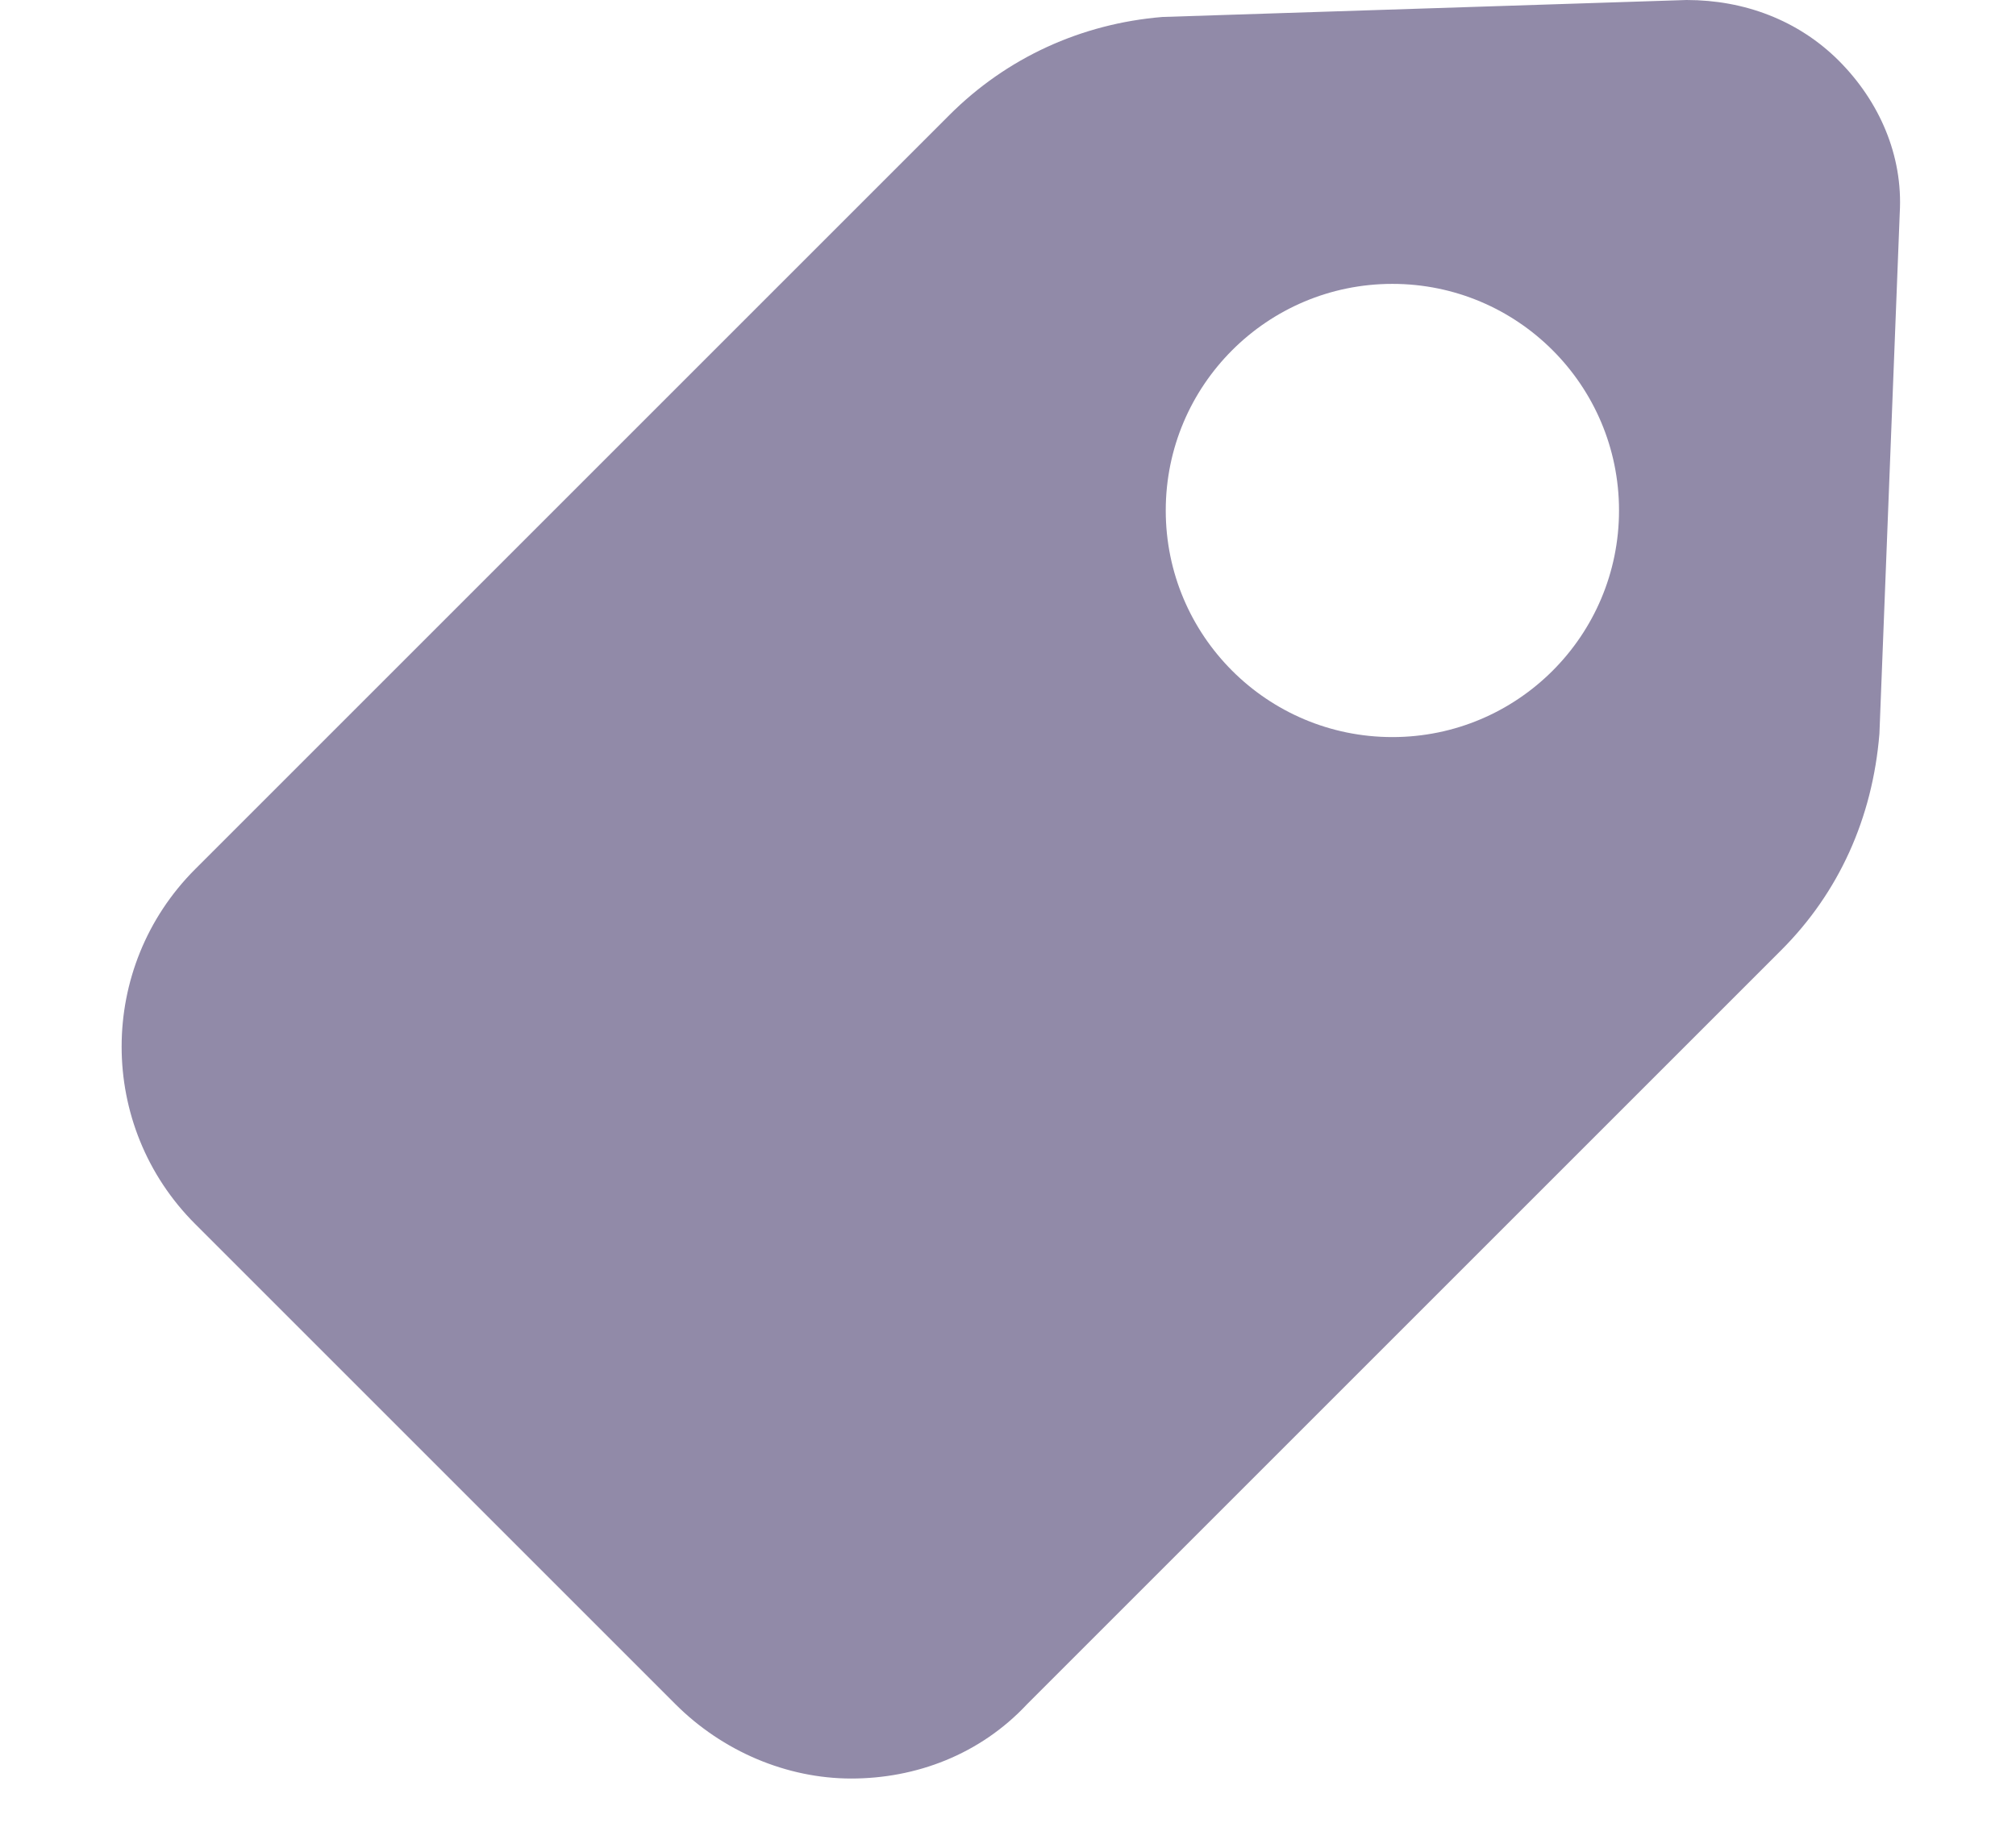<svg height="11" viewBox="0 0 12 11" width="12" xmlns="http://www.w3.org/2000/svg"><path d="m9.314 2.2-3.12.101c-.483.04-.926.242-1.268.584l-4.489 4.489c-.584.584-.584 1.53 0 2.113l2.858 2.858c.282.282.664.443 1.047.443s.765-.141 1.047-.443l4.489-4.489c.342-.342.543-.785.584-1.288l.121-3.1c.02-.342-.121-.664-.362-.906-.242-.242-.564-.362-.906-.362zm-1.751 4.388c-.745 0-1.349-.604-1.349-1.349s.604-1.349 1.349-1.349 1.349.604 1.349 1.349-.604 1.349-1.349 1.349z" fill="#918aa8" transform="translate(.725 -2.2)"/></svg>